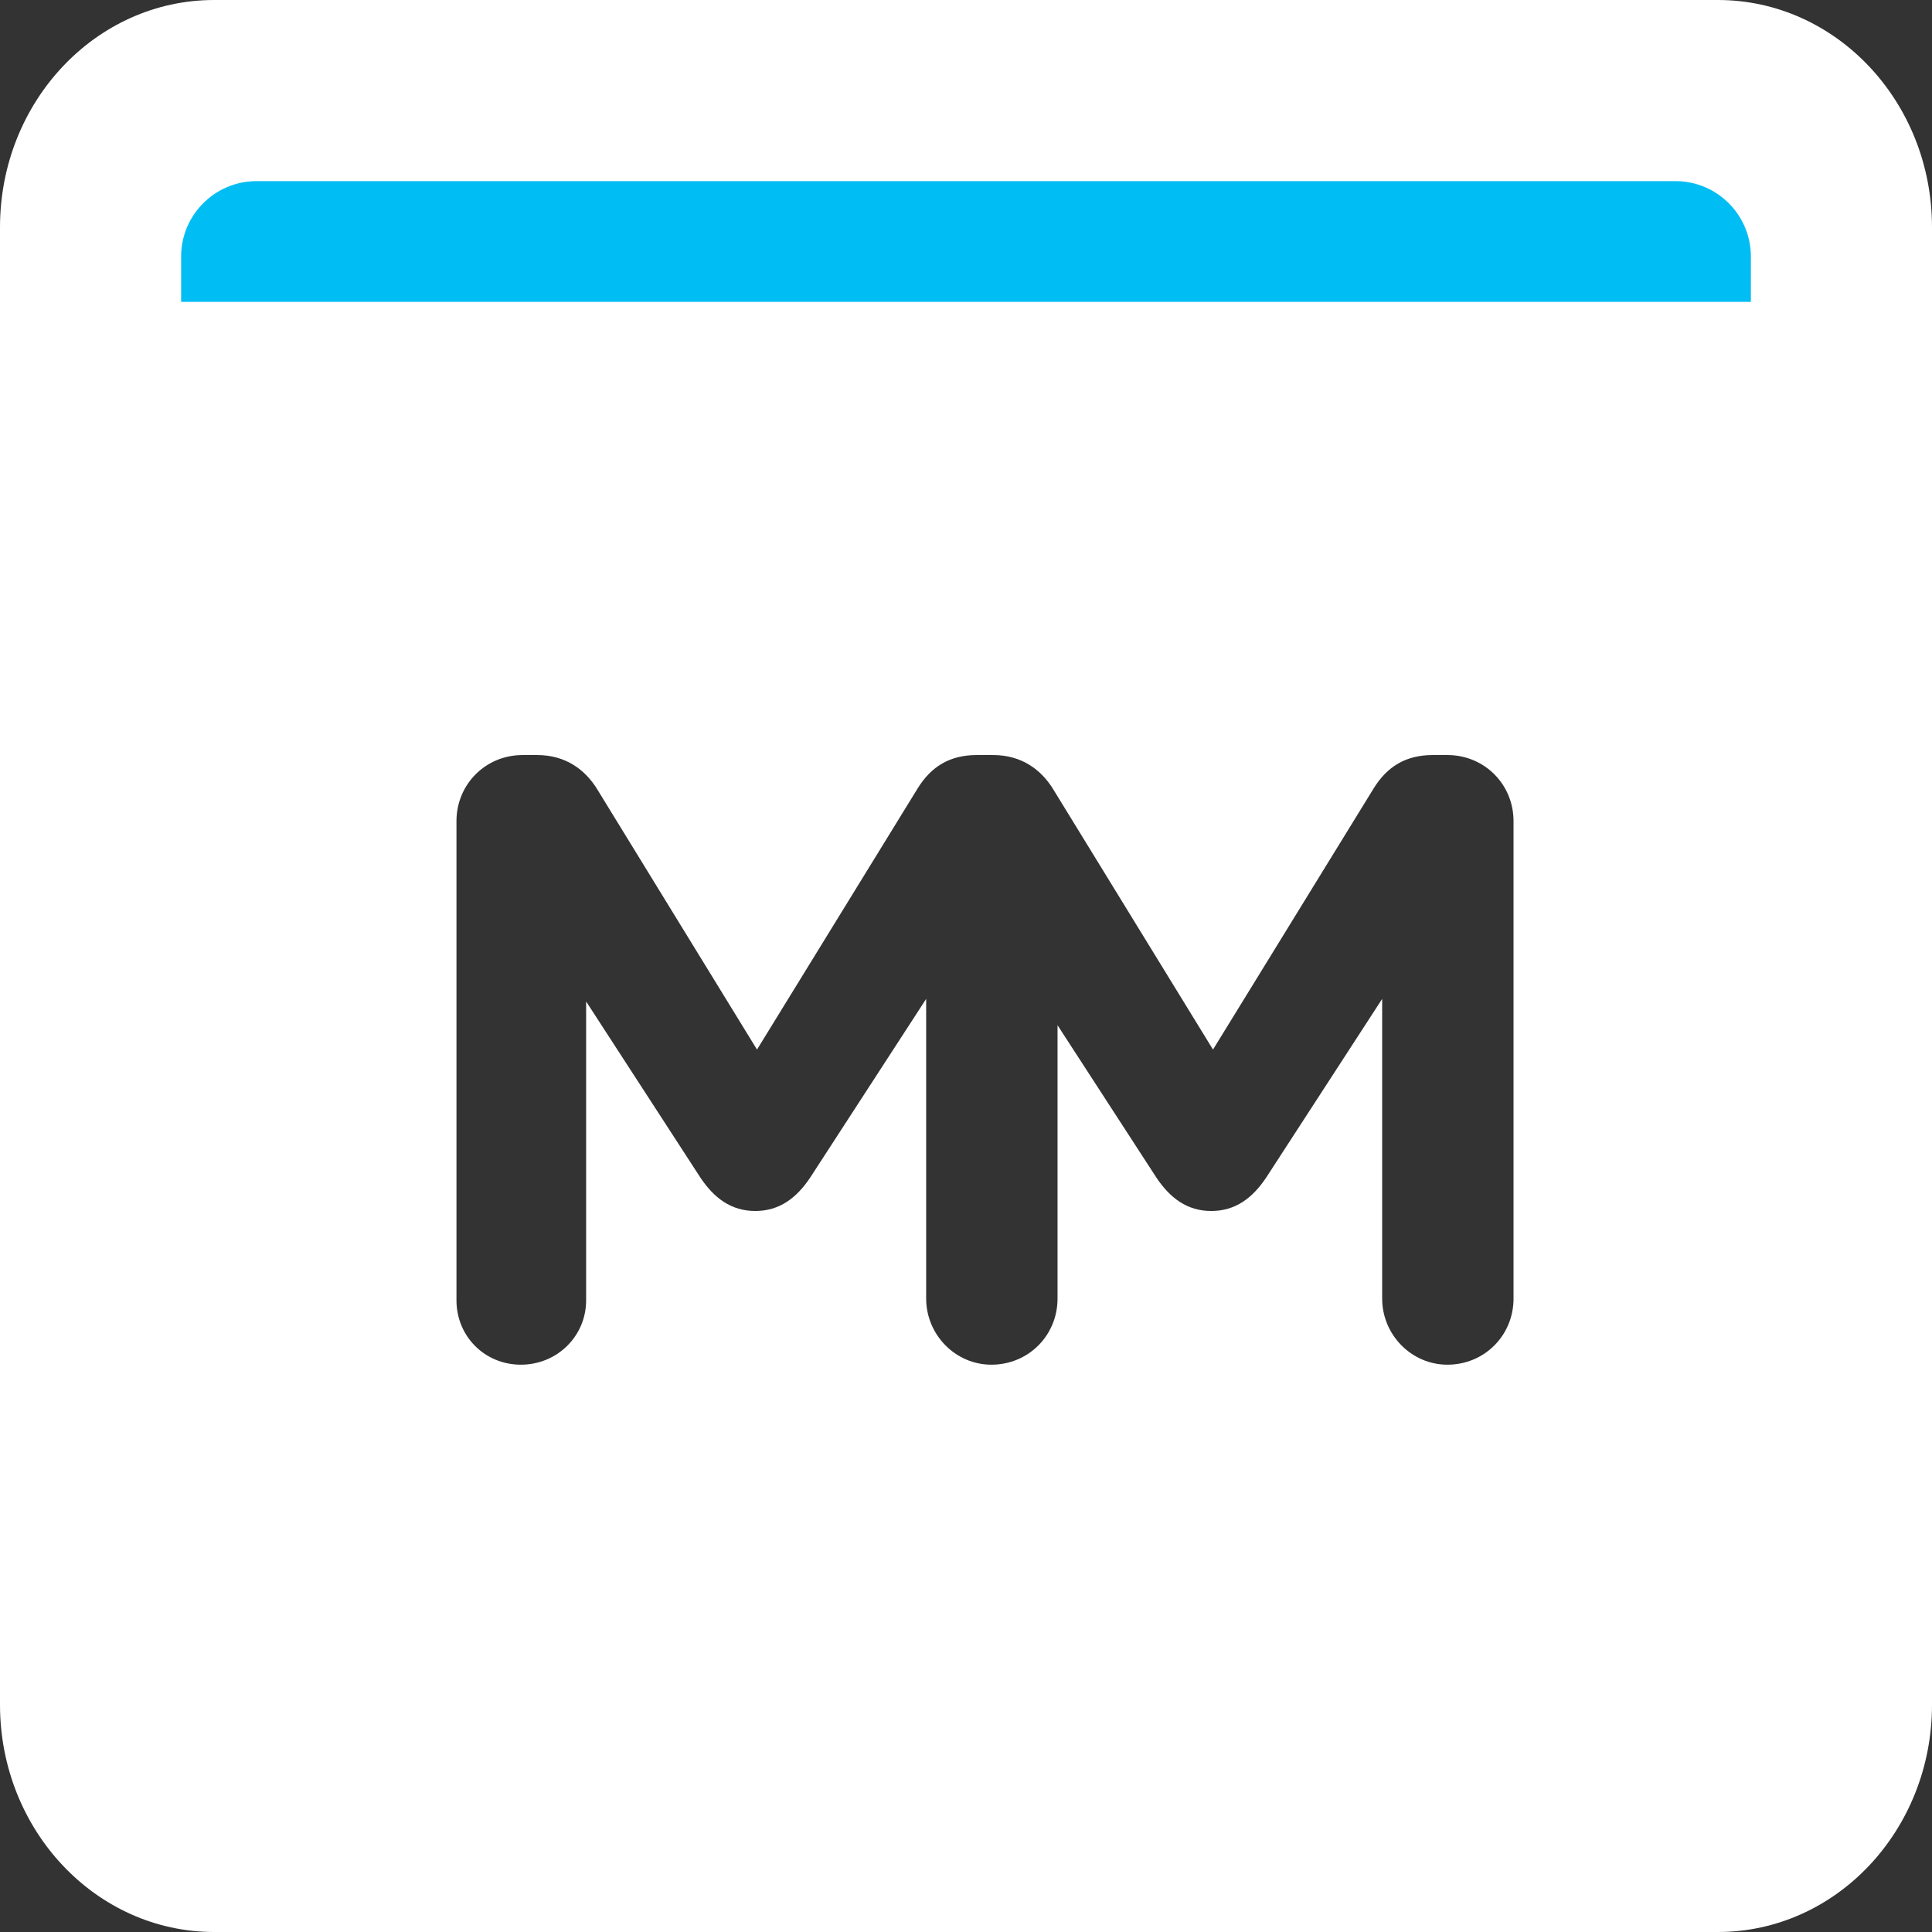 <svg width="1024" height="1024" viewBox="0 0 1024 1024" fill="none" xmlns="http://www.w3.org/2000/svg">
<rect x="0" y="0" width="1024" height="1024" fill="#333333" stroke="none"/>
<path fill-rule="evenodd" clip-rule="evenodd" d="M0 120.477C0 53.939 50.78 0 113.498 0H910.502C973.185 0 1024 53.972 1024 120.477V903.523C1024 970.061 973.22 1024 910.502 1024H113.498C50.815 1024 0 970.028 0 903.523V120.477ZM241.938 689.183C241.938 708.298 256.956 723.316 276.071 723.316C295.185 723.316 310.659 708.298 310.659 689.183V530.804L371.189 624.102C378.471 635.025 387.573 641.852 400.316 641.852C413.059 641.852 422.161 635.025 429.443 624.102L490.883 529.439V688.273C490.883 707.388 506.357 723.316 525.472 723.316C545.042 723.316 560.515 707.843 560.515 688.273V543.393L612.878 624.102C620.159 635.025 629.261 641.852 642.005 641.852C654.748 641.852 663.85 635.025 671.132 624.102L732.572 529.439V688.273C732.572 707.388 748.045 723.316 767.16 723.316C786.73 723.316 802.204 707.843 802.204 688.273V435.231C802.204 415.661 786.73 400.188 767.16 400.188H759.423C745.315 400.188 735.302 406.104 728.021 417.937L642.915 556.291L558.264 418.392C551.893 407.924 541.425 400.188 526.406 400.188C526.406 400.188 526.407 400.191 526.407 400.199C526.097 400.191 525.785 400.188 525.472 400.188H517.735C503.626 400.188 493.614 406.104 486.332 417.937L401.226 556.291L316.576 418.392C310.204 407.924 299.737 400.188 284.718 400.188H276.981C257.411 400.188 241.938 415.661 241.938 435.231V689.183Z" fill="white"/>
<path d="M96 136C96 113.909 113.909 96 136 96H888C910.091 96 928 113.909 928 136V160H96V136Z" fill="#00BDF4"/>
</svg>
